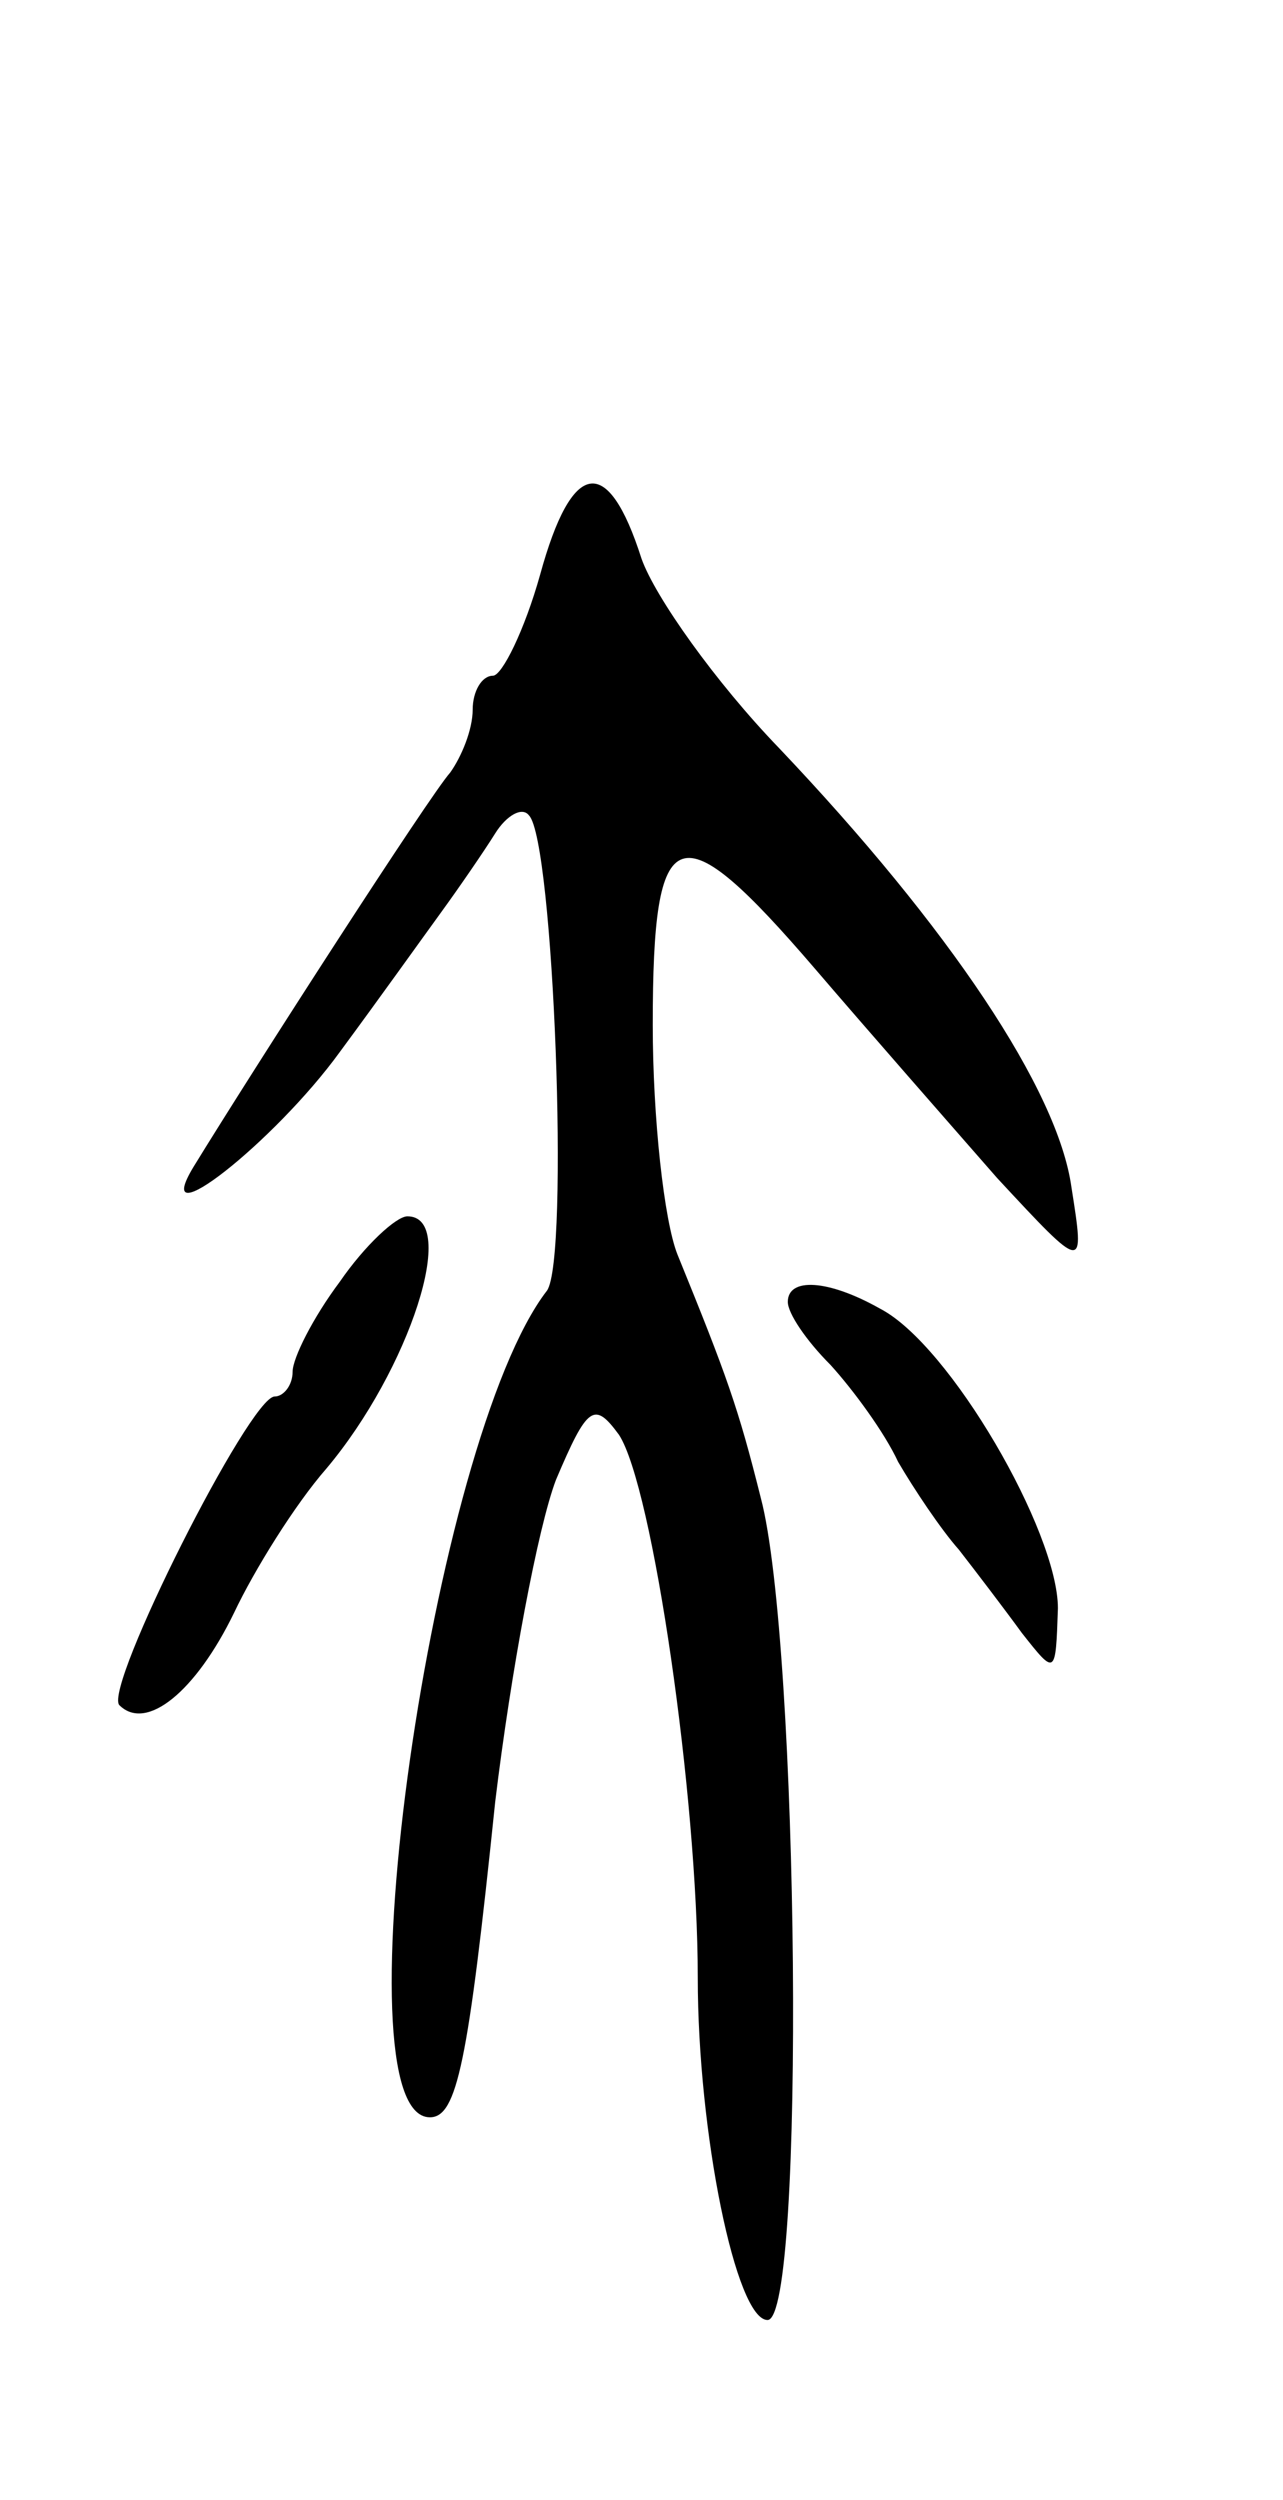 <svg version="1.0" xmlns="http://www.w3.org/2000/svg"
 width="57pt" height="111pt" viewBox="0 0 57 111"
 preserveAspectRatio="xMidYMid meet">
<g transform="translate(0,111) scale(0.1,-0.1)"
fill="#000000" stroke="none">
<path d="M240 855 c-7 -25 -17 -45 -21 -45 -5 0 -9 -7 -9 -15 0 -9 -5 -21 -10
-28 -9 -10 -87 -131 -114 -175 -20 -33 36 11 65 51 17 23 37 51 45 62 8 11 19
27 24 35 5 8 12 12 15 8 11 -11 18 -197 8 -211 -51 -66 -94 -367 -52 -367 12
0 17 24 29 140 7 58 19 122 27 143 14 33 17 35 28 20 15 -23 35 -161 35 -241
0 -69 17 -152 31 -152 17 0 14 301 -3 365 -10 40 -15 54 -37 108 -6 15 -11 61
-11 102 0 92 11 96 72 25 24 -28 60 -69 81 -93 39 -42 39 -42 33 -4 -6 43 -54
115 -130 195 -28 29 -55 67 -61 84 -15 47 -31 44 -45 -7z"/>
<path d="M151 541 c-12 -16 -21 -34 -21 -40 0 -6 -4 -11 -8 -11 -11 0 -76
-129 -69 -137 12 -12 34 6 51 41 9 19 27 48 41 64 37 44 59 112 36 112 -5 0
-19 -13 -30 -29z"/>
<path d="M350 532 c0 -5 8 -17 19 -28 10 -11 24 -30 30 -43 7 -12 19 -30 27
-39 7 -9 20 -26 28 -37 15 -19 15 -19 16 11 0 34 -48 117 -79 133 -23 13 -41
14 -41 3z"/>
</g>
</svg>
